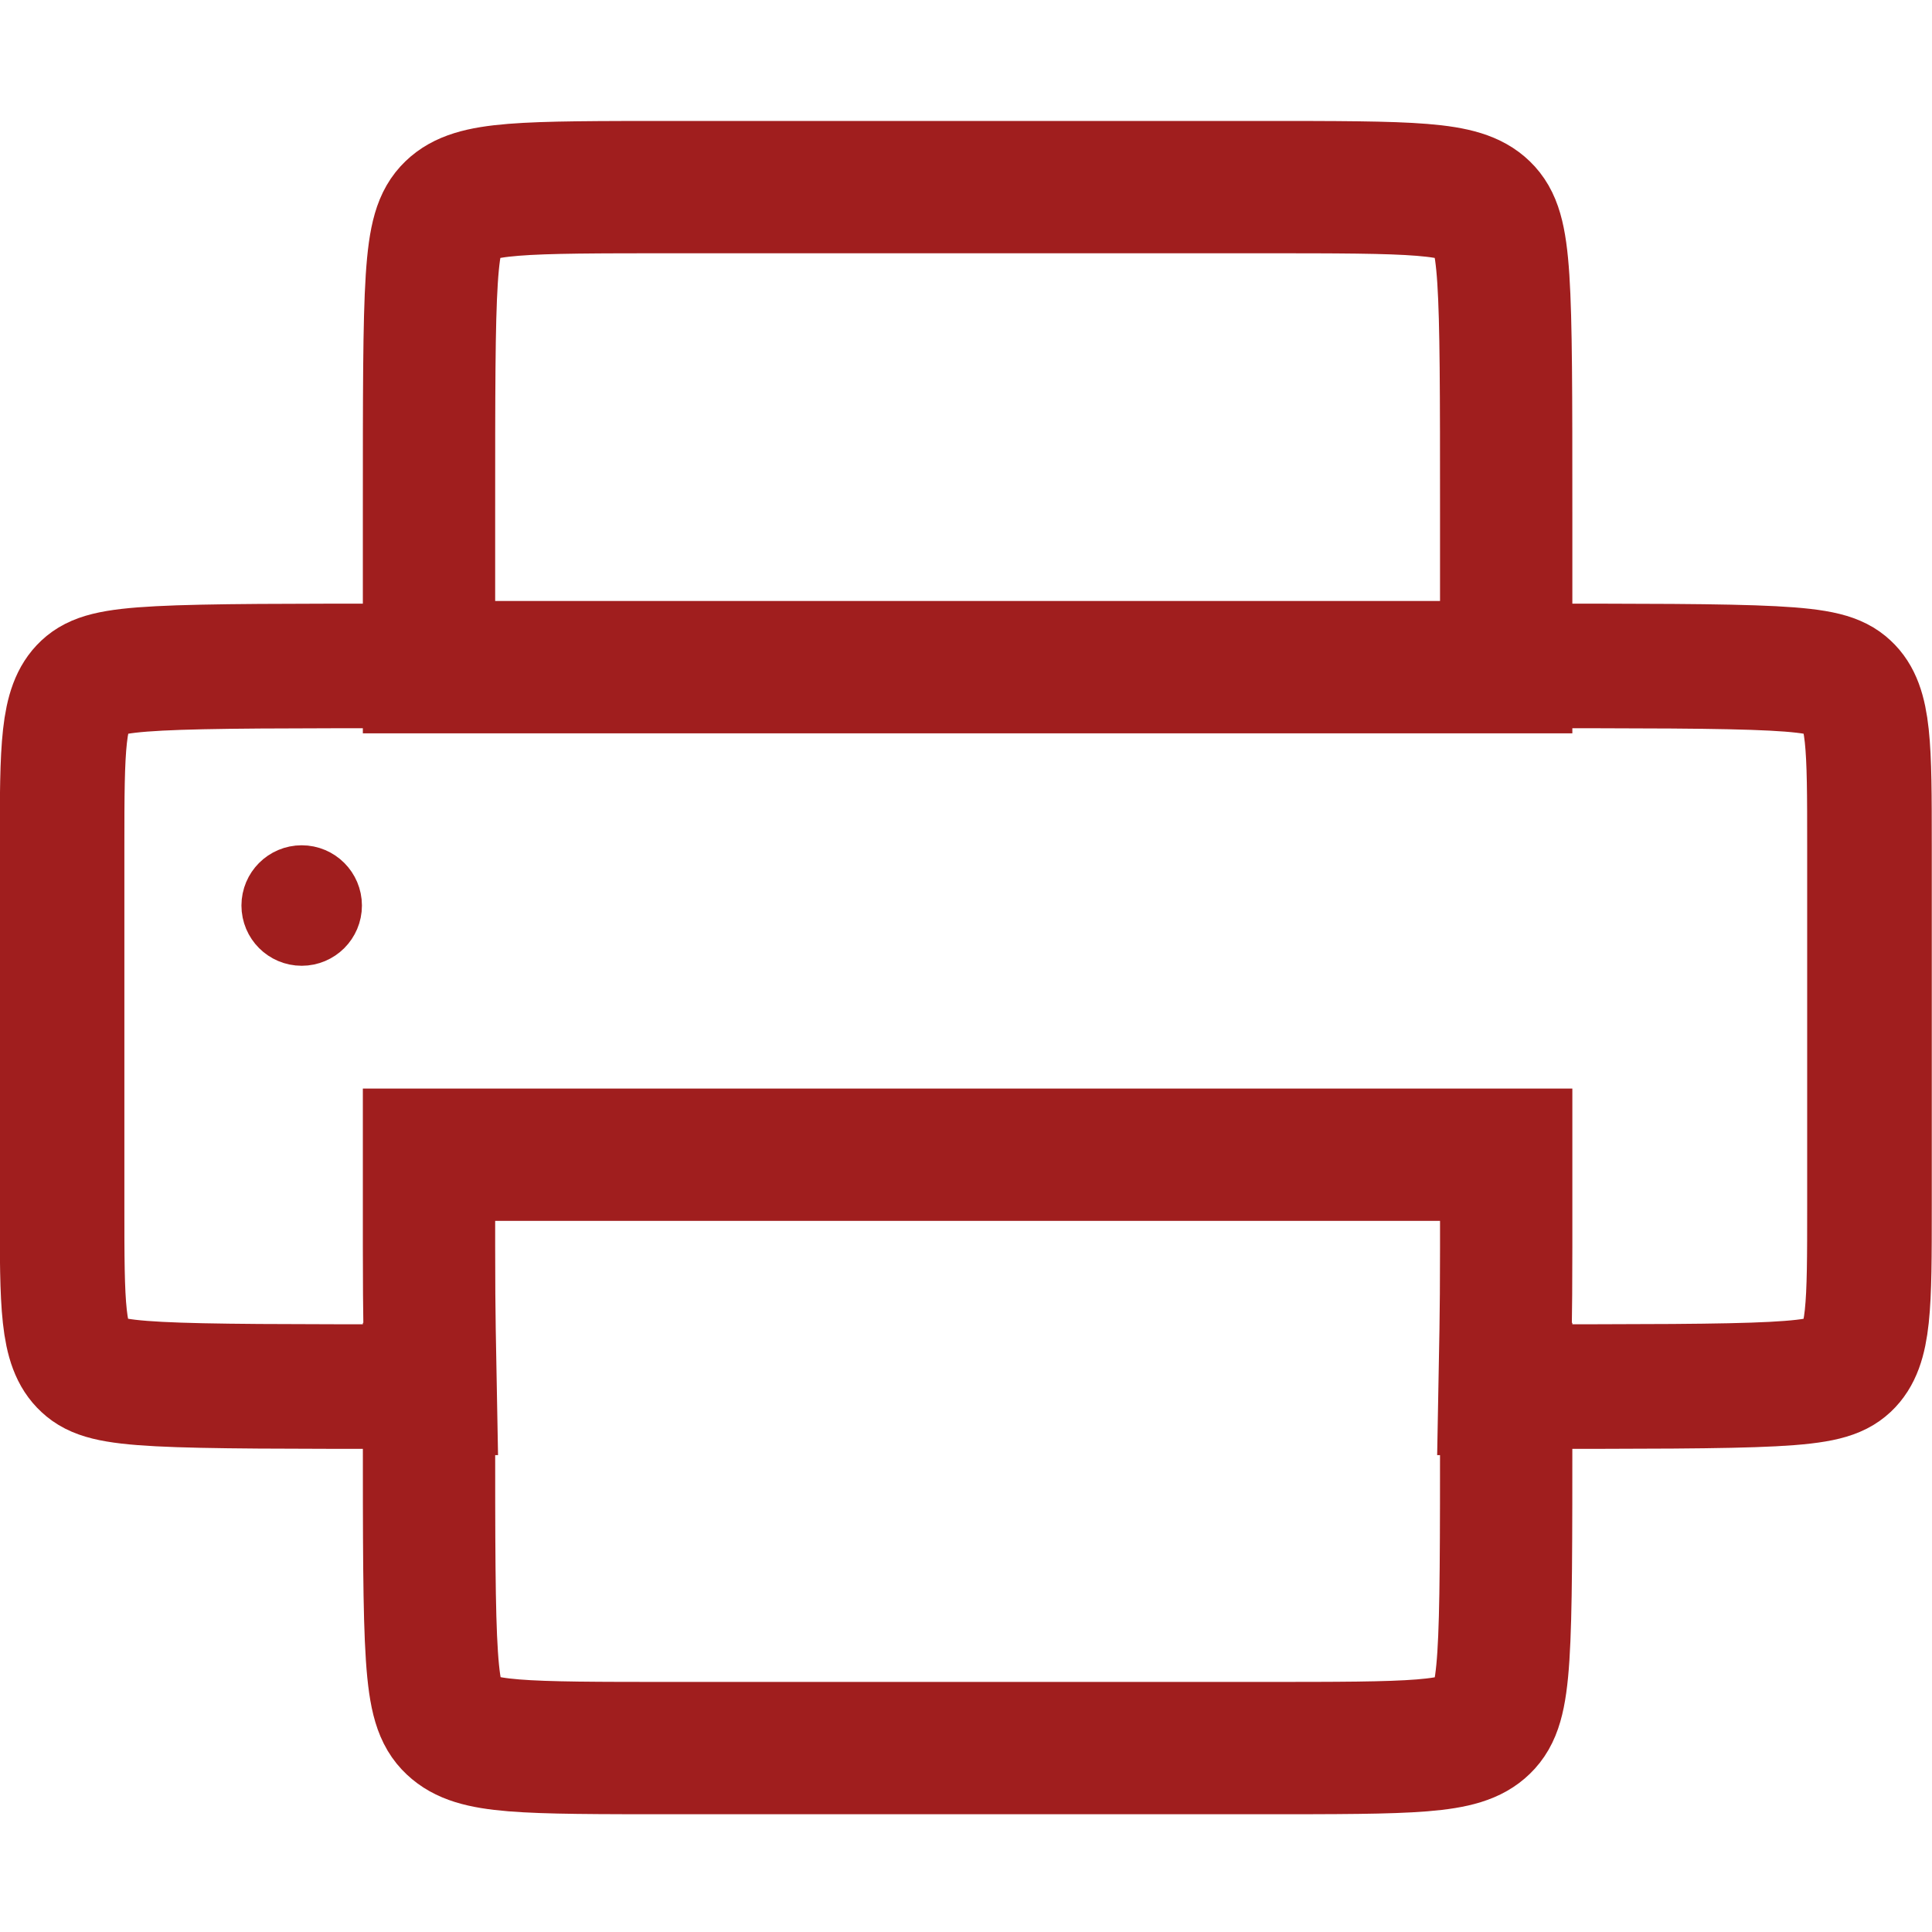 <?xml version="1.0" encoding="UTF-8" standalone="no"?>
<!-- Created with Inkscape (http://www.inkscape.org/) -->

<svg
   xmlns:dc="http://purl.org/dc/elements/1.1/"
   xmlns:cc="http://creativecommons.org/ns#"
   xmlns:rdf="http://www.w3.org/1999/02/22-rdf-syntax-ns#"
   xmlns:svg="http://www.w3.org/2000/svg"
   xmlns="http://www.w3.org/2000/svg"
   xmlns:sodipodi="http://sodipodi.sourceforge.net/DTD/sodipodi-0.dtd"
   xmlns:inkscape="http://www.inkscape.org/namespaces/inkscape"
   width="16"
   height="16"
   viewBox="0 0 4.233 4.233"
   version="1.1"
   id="svg8"
   sodipodi:docname="printer_lines_red.svg"
   inkscape:version="0.92.0 r15299">
  <title
     id="title4919">Line Printer Icon</title>
  <defs
     id="defs2">
    <inkscape:path-effect
       effect="bspline"
       id="path-effect3808"
       is_visible="true"
       weight="33.333"
       steps="2"
       helper_size="0"
       apply_no_weight="true"
       apply_with_weight="true"
       only_selected="false" />
    <inkscape:path-effect
       effect="bspline"
       id="path-effect3800"
       is_visible="true"
       weight="33.333"
       steps="2"
       helper_size="0"
       apply_no_weight="true"
       apply_with_weight="true"
       only_selected="false" />
    <inkscape:path-effect
       effect="bspline"
       id="path-effect4784"
       is_visible="true"
       weight="33.333"
       steps="2"
       helper_size="0"
       apply_no_weight="true"
       apply_with_weight="true"
       only_selected="false" />
    <inkscape:path-effect
       effect="bspline"
       id="path-effect4835"
       is_visible="true"
       weight="33.333"
       steps="2"
       helper_size="0"
       apply_no_weight="true"
       apply_with_weight="true"
       only_selected="false" />
    <inkscape:path-effect
       effect="bspline"
       id="path-effect4888"
       is_visible="true"
       weight="33.333"
       steps="2"
       helper_size="0"
       apply_no_weight="true"
       apply_with_weight="true"
       only_selected="false" />
  </defs>
  <sodipodi:namedview
     id="base"
     pagecolor="#ffffff"
     bordercolor="#666666"
     borderopacity="1.0"
     inkscape:pageopacity="0.0"
     inkscape:pageshadow="2"
     inkscape:zoom="44.8"
     inkscape:cx="11.867682"
     inkscape:cy="9.0586725"
     inkscape:document-units="mm"
     inkscape:current-layer="layer1"
     showgrid="true"
     inkscape:object-paths="true"
     inkscape:snap-nodes="true"
     units="px"
     inkscape:snap-bbox="true"
     inkscape:snap-tangential="true"
     inkscape:snap-perpendicular="false"
     inkscape:bbox-paths="false"
     inkscape:bbox-nodes="true"
     inkscape:window-width="1920"
     inkscape:window-height="1001"
     inkscape:window-x="-9"
     inkscape:window-y="-9"
     inkscape:window-maximized="1"
     inkscape:object-nodes="false"
     inkscape:snap-bbox-edge-midpoints="false"
     inkscape:snap-bbox-midpoints="false">
    <inkscape:grid
       type="xygrid"
       id="grid3690"
       units="px"
       spacingx="0.265"
       spacingy="0.265"
       empspacing="4"
       visible="true"
       snapvisiblegridlinesonly="true"
       dotted="false" />
  </sodipodi:namedview>
  <g
     inkscape:label="Layer 1"
     inkscape:groupmode="layer"
     id="layer1"
     transform="translate(0,-292.767)">
    <path
       style="fill:#ffffff;fill-opacity:0;stroke:#a01e1e;stroke-width:1.094px;stroke-linecap:butt;stroke-linejoin:miter;stroke-opacity:1"
       d="M 5.59 1.547 C 4.291 1.547 3.919 1.547 3.732 1.727 C 3.546 1.906 3.547 2.263 3.547 4.24 L 3.547 5.516 L 12.449 5.516 C 12.451 5.516 12.451 5.516 12.453 5.516 L 12.453 4.234 C 12.453 2.263 12.452 1.905 12.268 1.727 C 12.083 1.548 11.712 1.547 10.41 1.547 L 5.59 1.547 z M 3.547 9.547 L 3.547 10.311 C 3.547 10.911 3.555 11.143 3.561 11.484 L 3.547 11.484 L 3.547 11.764 C 3.547 13.735 3.547 14.094 3.738 14.273 C 3.929 14.453 4.291 14.453 5.586 14.453 L 10.412 14.453 C 11.711 14.453 12.083 14.453 12.268 14.273 C 12.453 14.094 12.453 13.736 12.453 11.77 L 12.453 11.484 L 12.439 11.484 C 12.445 11.144 12.453 10.914 12.453 10.316 L 12.453 9.547 L 3.547 9.547 z "
       transform="matrix(0.265,0,0,0.265,0,292.767)"
       id="path3798" />
    <ellipse
       style="fill:#000000;fill-opacity:0;stroke:#a01e1e;stroke-width:0.132;stroke-opacity:1"
       id="path4872"
       cx="0.661"
       cy="294.751"
       rx="0.066"
       ry="0.066" />
    <path
       style="fill:#000000;fill-opacity:0;stroke:#a01e1e;stroke-width:0.273px;stroke-linecap:butt;stroke-linejoin:miter;stroke-opacity:1"
       d="m 0.938,294.226 c -0.613,0 -0.707,3e-5 -0.754,0.044 -0.047,0.044 -0.048,0.132 -0.048,0.351 v 0.789 c 0,0.219 1.114e-4,0.307 0.048,0.351 0.047,0.044 0.141,0.044 0.752,0.044 h 0.006 c -0.001,-0.09 -0.004,-0.152 -0.004,-0.311 v -0.202 H 3.295 v 0.204 c 0,0.158 -0.002,0.219 -0.004,0.309 h 0.004 c 0.613,0 0.707,-2e-5 0.754,-0.044 0.047,-0.044 0.047,-0.132 0.047,-0.351 v -0.79 c 0,-0.219 -1.606e-4,-0.307 -0.047,-0.35 -0.047,-0.044 -0.141,-0.044 -0.756,-0.044 z"
       id="path3806-2-0"
       inkscape:connector-curvature="0" />
  </g>
</svg>
